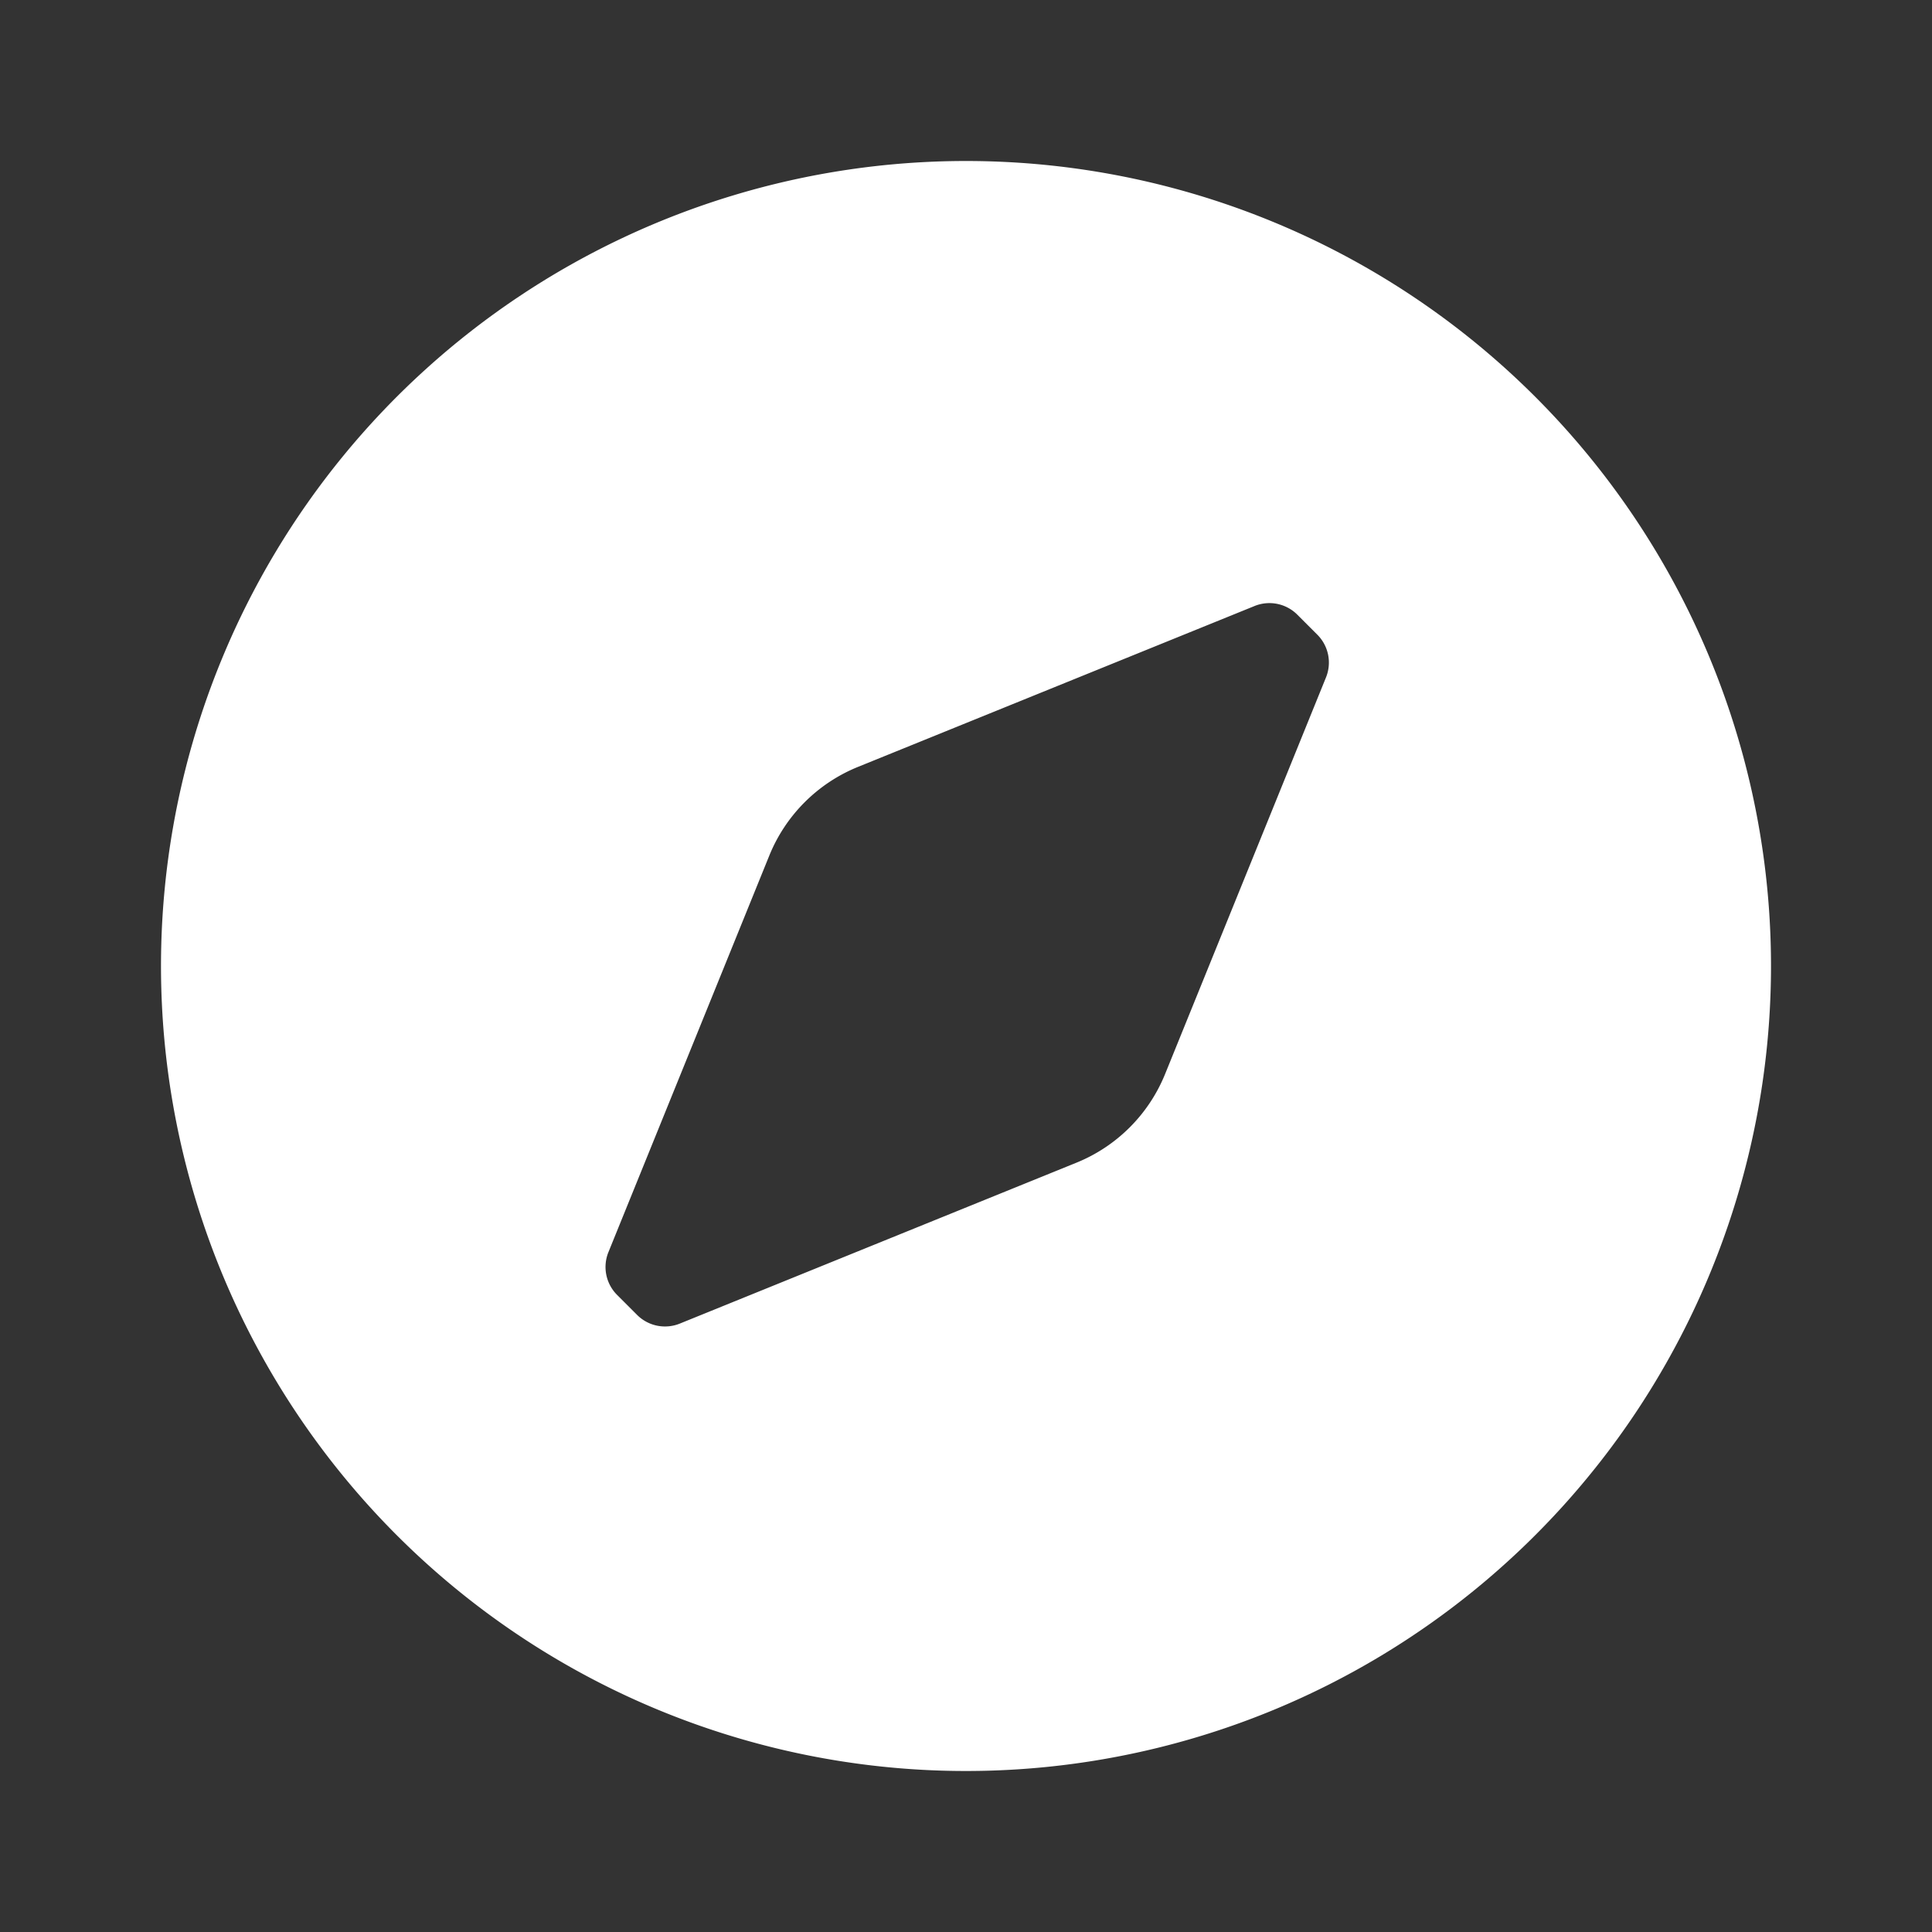 <?xml version="1.0" standalone="no"?><!DOCTYPE svg PUBLIC "-//W3C//DTD SVG 1.1//EN" "http://www.w3.org/Graphics/SVG/1.1/DTD/svg11.dtd"><svg t="1671178139035" class="icon" viewBox="0 0 1024 1024" version="1.1" xmlns="http://www.w3.org/2000/svg" p-id="2727" xmlns:xlink="http://www.w3.org/1999/xlink" width="200" height="200"><rect x="0" y="0" width="1024" height="1024" fill="#333333" stroke="none"/><path fill="white" d="M512 85.333a426.667 426.667 0 1 0 426.667 426.667A426.667 426.667 0 0 0 512 85.333z m190.72 273.92l-85.333 210.347a85.333 85.333 0 0 1-46.507 46.507l-210.347 85.333a20.907 20.907 0 0 1-23.04-4.693l-10.24-10.24a20.907 20.907 0 0 1-4.693-23.04l85.333-210.347a85.333 85.333 0 0 1 46.507-46.507l210.347-85.333a20.907 20.907 0 0 1 23.04 4.693l10.24 10.24a20.907 20.907 0 0 1 4.693 23.04z" p-id="2728"></path></svg>